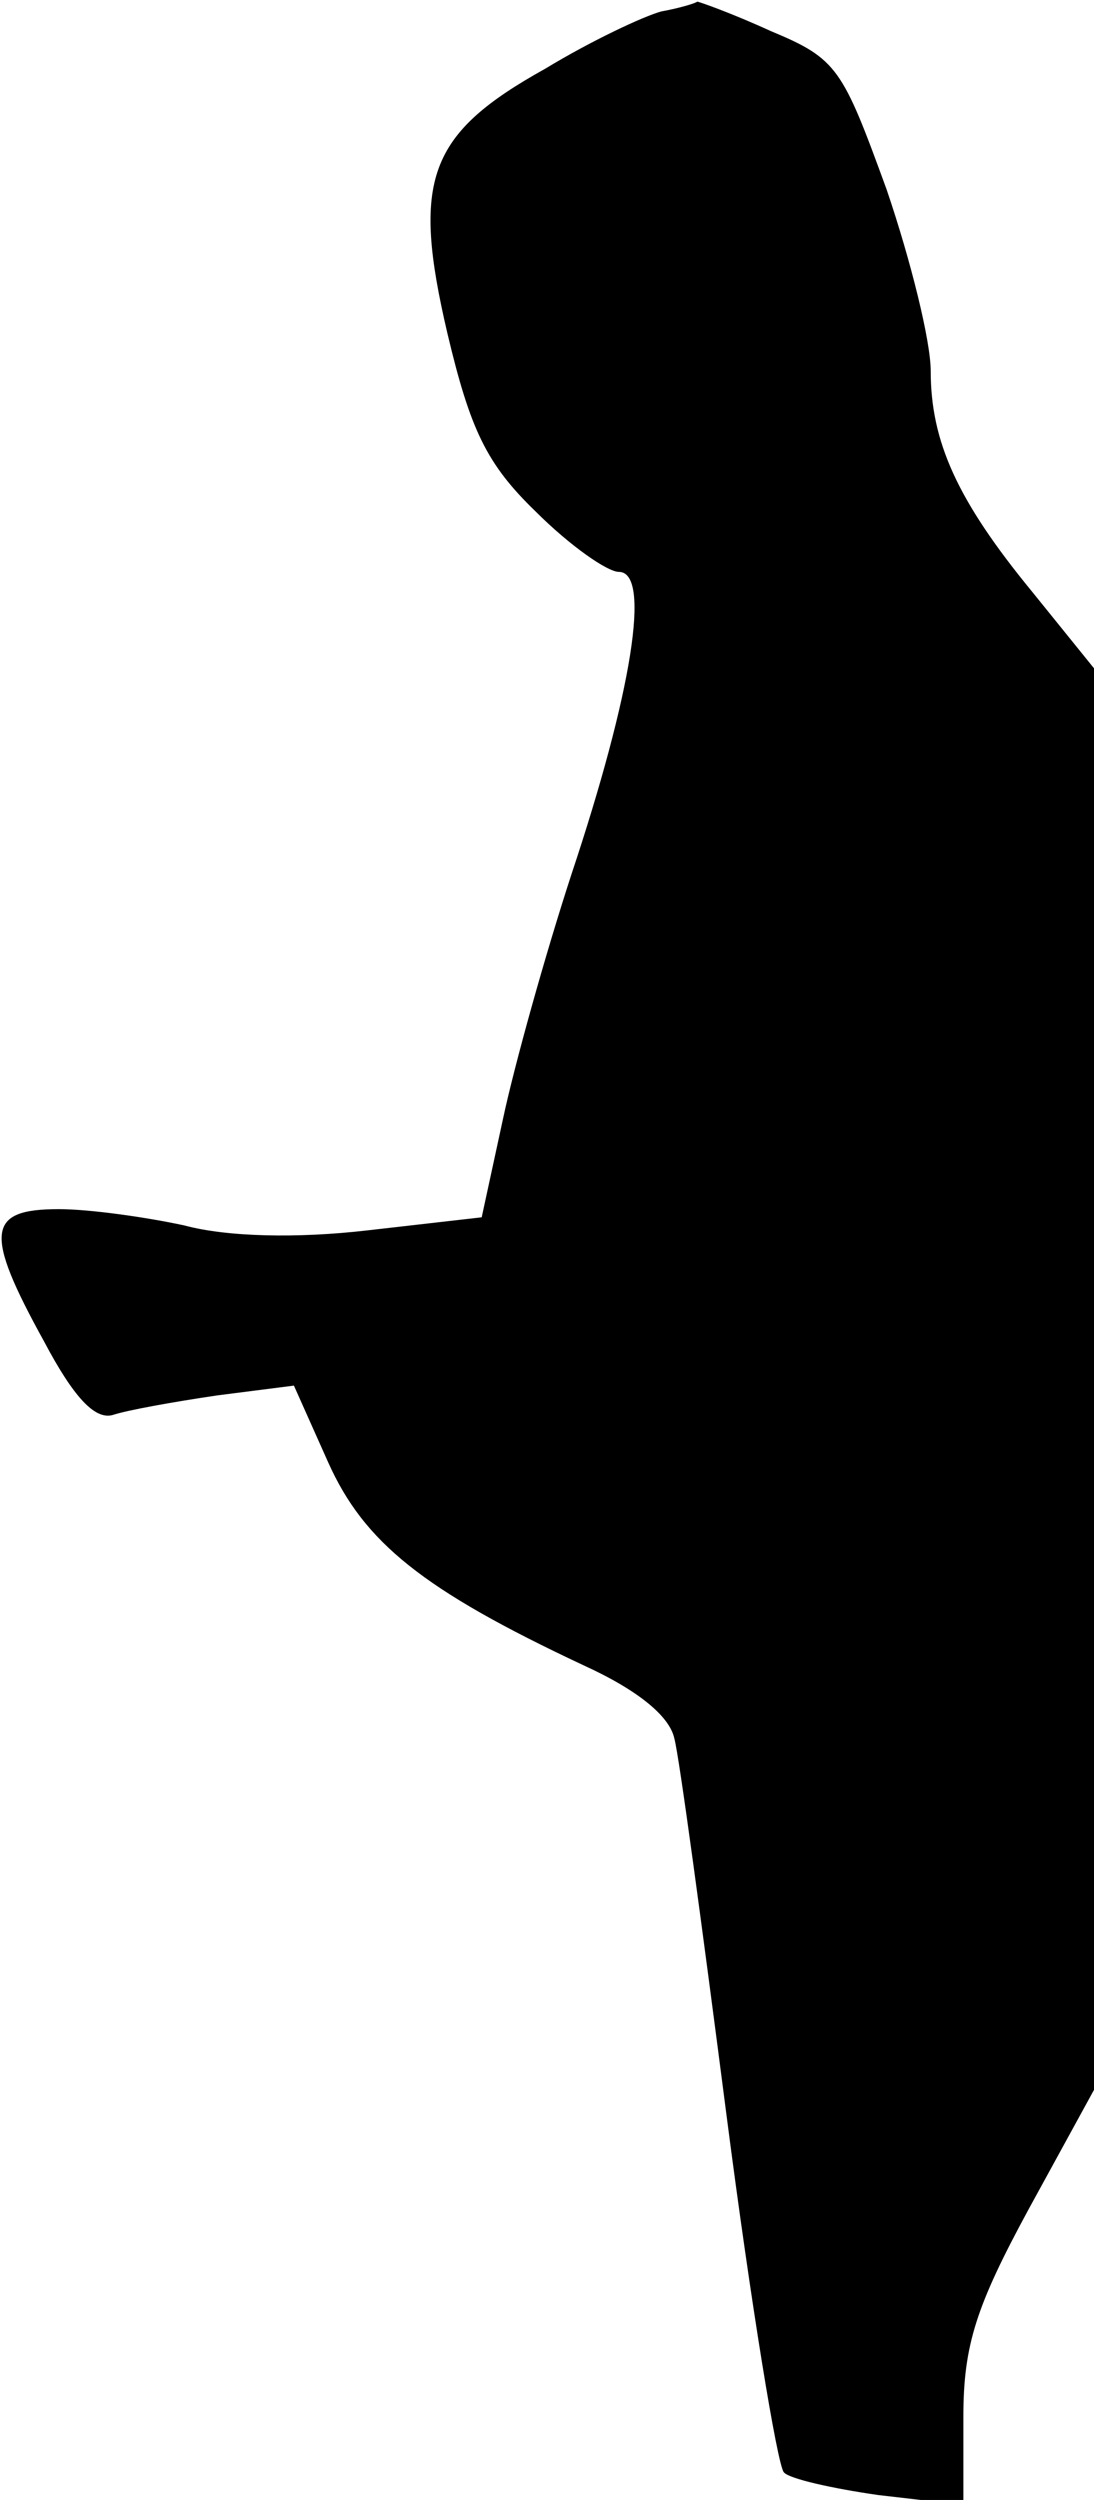 <?xml version="1.0" standalone="no"?>
<!DOCTYPE svg PUBLIC "-//W3C//DTD SVG 20010904//EN"
 "http://www.w3.org/TR/2001/REC-SVG-20010904/DTD/svg10.dtd">
<svg version="1.0" xmlns="http://www.w3.org/2000/svg"
 width="67pt" height="153pt" viewBox="0 0 67 153"
 preserveAspectRatio="xMidYMid meet">
<g transform="translate(0,153) scale(0.1,-0.1)"
fill="#000000" stroke="none">
<path fill="#000000" stroke="none" d="M405 1523 c-11 -3 -43 -18 -71 -35 -72
-40 -82 -68 -60 -162 14 -59 24 -80 54 -109 21 -21 44 -37 51 -37 20 0 8 -74
-29 -185 -16 -49 -35 -117 -42 -150 l-13 -60 -70 -8 c-43 -5 -86 -4 -112 3
-23 5 -58 10 -77 10 -44 0 -46 -14 -9 -81 18 -34 31 -48 42 -45 9 3 37 8 64
12 l47 6 21 -47 c22 -49 58 -78 156 -124 33 -15 53 -31 56 -45 3 -11 17 -115
32 -231 15 -116 31 -213 35 -218 3 -4 30 -10 58 -14 l52 -6 0 54 c0 44 8 68
40 127 l40 73 0 435 0 435 -38 47 c-46 56 -62 92 -62 135 0 18 -12 67 -27 111
-27 74 -30 80 -71 97 -24 11 -44 18 -45 18 -1 -1 -11 -4 -22 -6z"/>
</g>
</svg>
